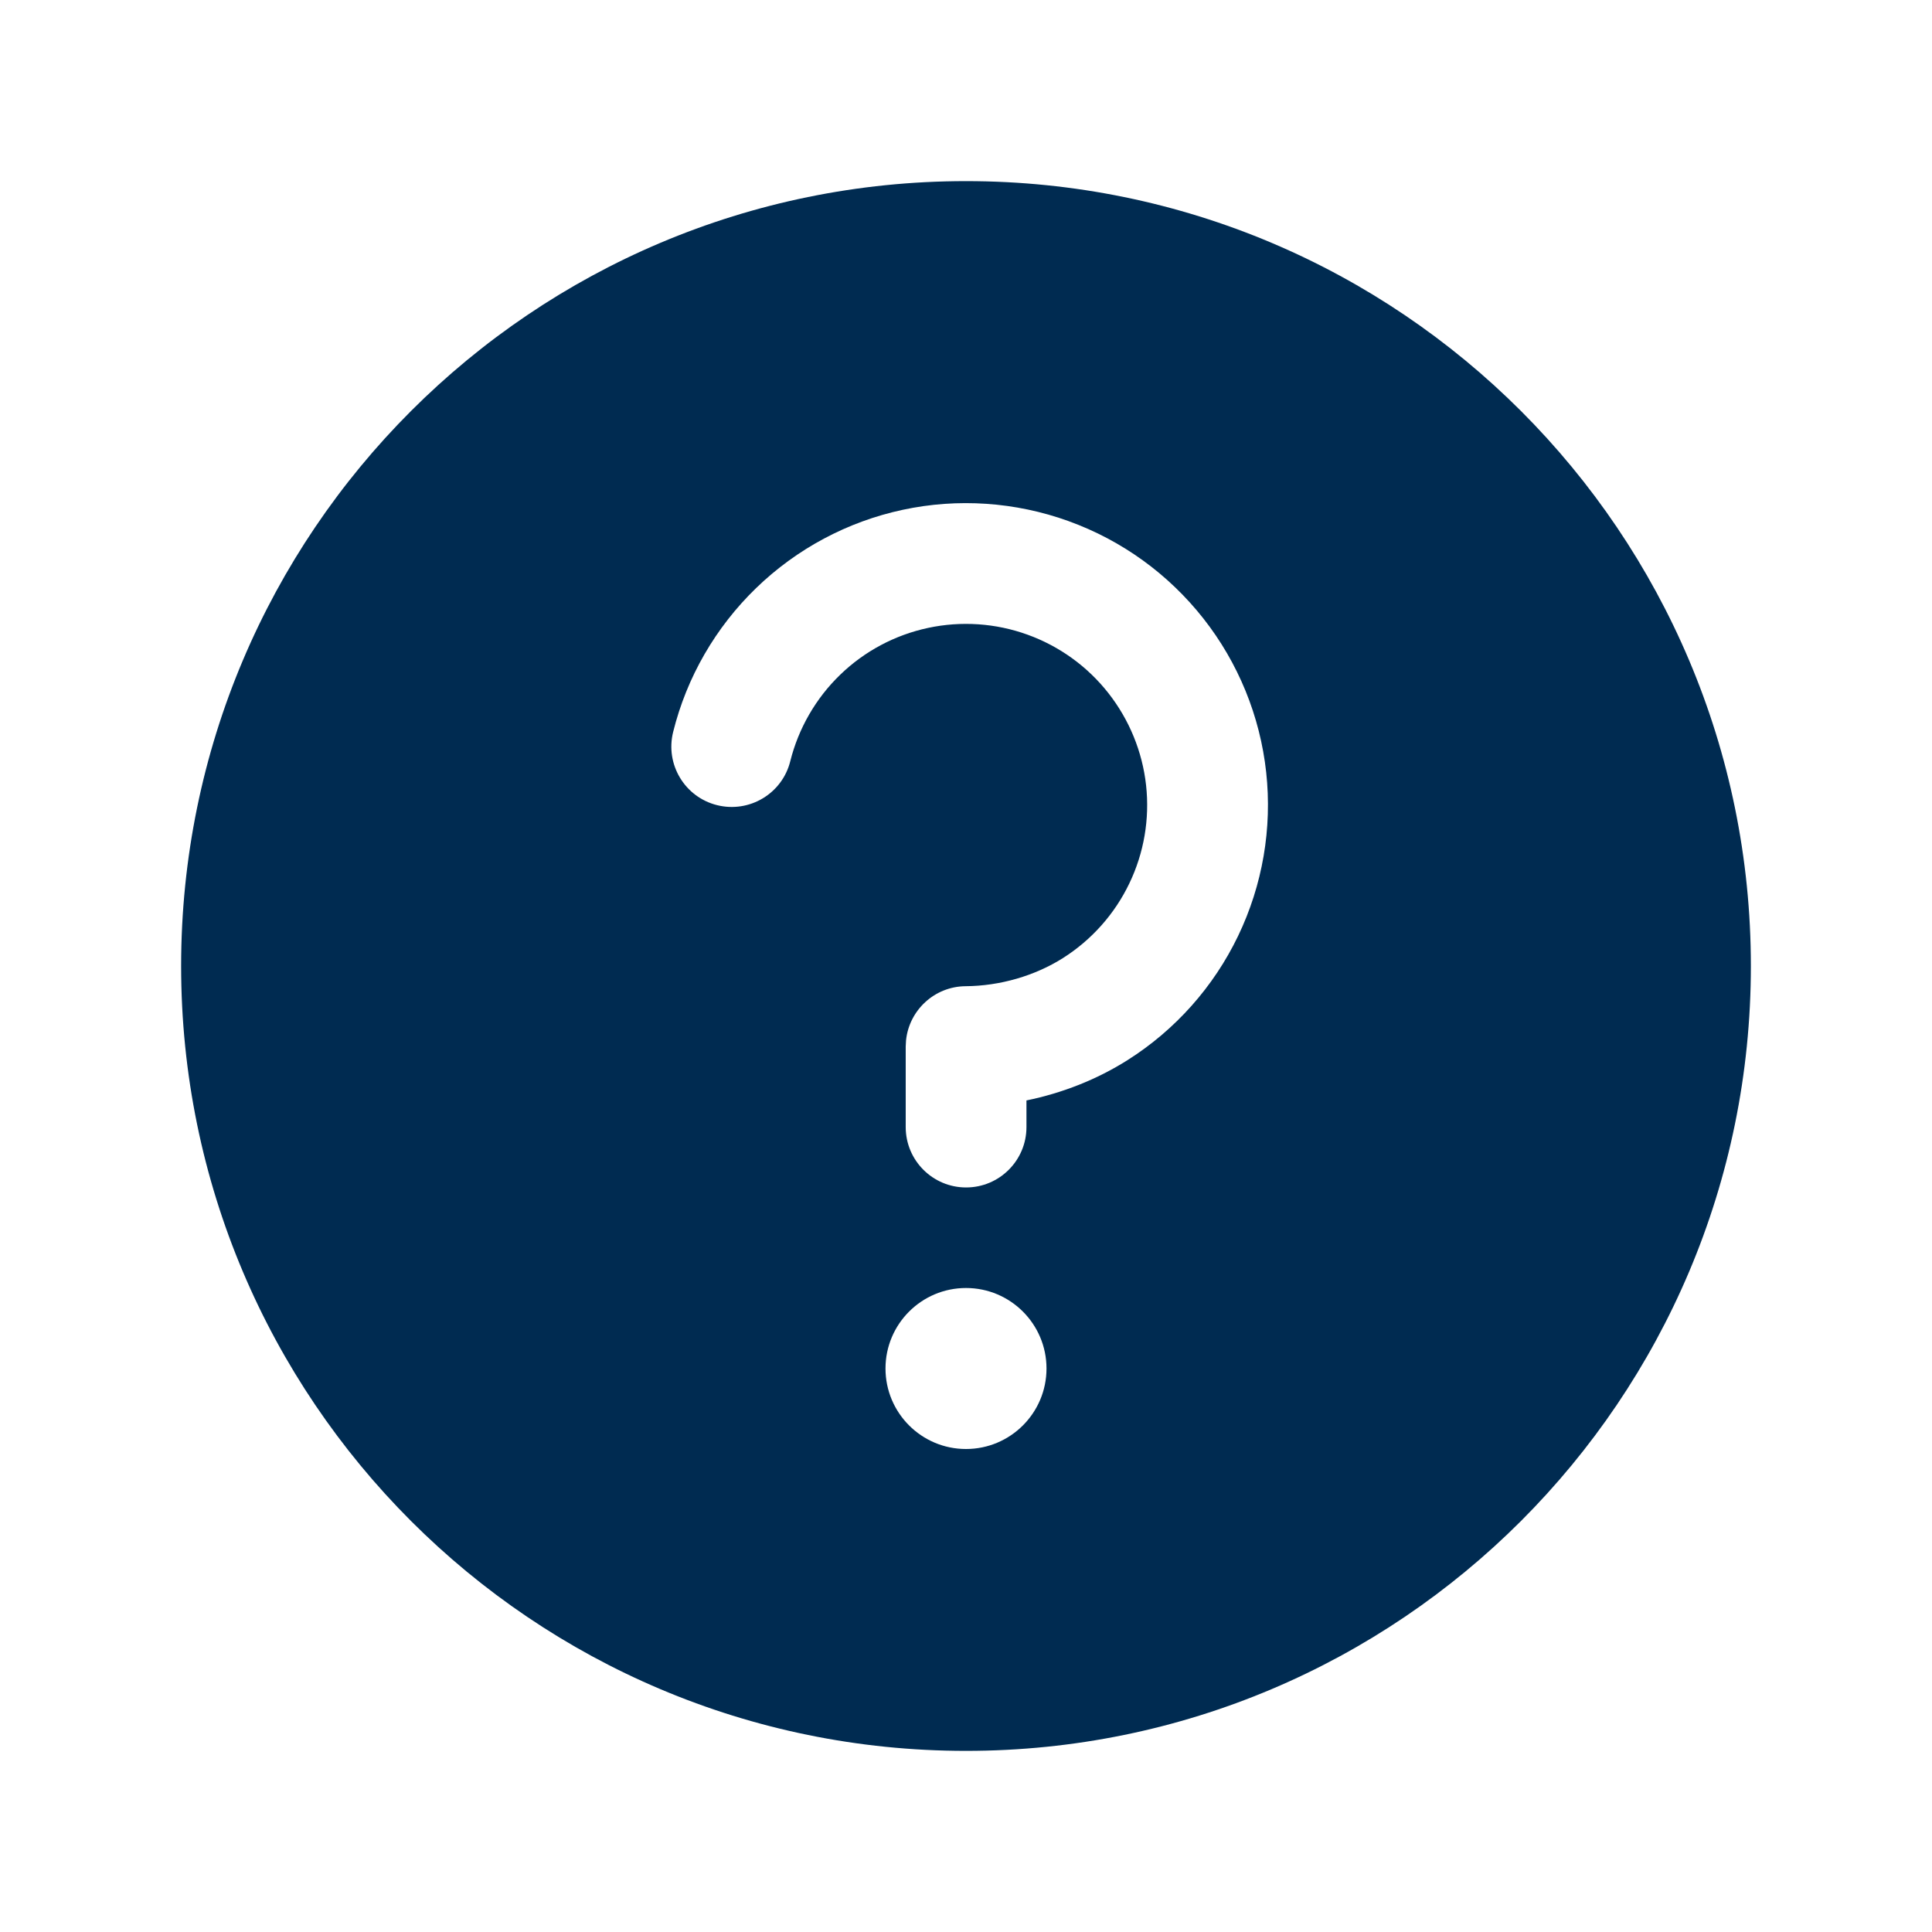 <svg width="24" height="24" viewBox="0 0 24 24" fill="none" xmlns="http://www.w3.org/2000/svg">
<path d="M12,2.25c5.385,0 9.75,4.365 9.75,9.75c0,5.385 -4.365,9.75 -9.75,9.75c-5.385,0 -9.75,-4.365 -9.75,-9.75c0,-5.385 4.365,-9.75 9.75,-9.75zM12,16c-0.552,0 -1,0.448 -1,1c0,0.552 0.448,1 1,1c0.552,0 1,-0.448 1,-1c0,-0.552 -0.448,-1 -1,-1zM13.273,6.473c-0.66,-0.238 -1.374,-0.287 -2.059,-0.14c-0.686,0.147 -1.317,0.484 -1.821,0.972c-0.504,0.488 -0.862,1.107 -1.031,1.788c-0.1,0.402 0.144,0.809 0.546,0.909c0.402,0.1 0.809,-0.144 0.909,-0.546c0.102,-0.408 0.317,-0.781 0.619,-1.073c0.302,-0.293 0.681,-0.495 1.093,-0.583c0.411,-0.088 0.84,-0.059 1.235,0.084c0.396,0.143 0.744,0.394 1.004,0.725c0.26,0.331 0.423,0.728 0.469,1.146c0.046,0.418 -0.026,0.841 -0.209,1.221c-0.182,0.379 -0.468,0.7 -0.823,0.925c-0.351,0.222 -0.784,0.347 -1.21,0.35c-0.386,0.003 -0.702,0.298 -0.74,0.674l-0.004,0.076v1c0,0.414 0.336,0.75 0.75,0.75c0.414,-0 0.75,-0.336 0.75,-0.75v-0.331c0.443,-0.091 0.872,-0.258 1.256,-0.501c0.593,-0.375 1.069,-0.91 1.373,-1.542c0.304,-0.632 0.425,-1.337 0.349,-2.034c-0.076,-0.697 -0.347,-1.36 -0.781,-1.911c-0.434,-0.551 -1.013,-0.97 -1.673,-1.208z" fill="#002B51"/>
</svg>
